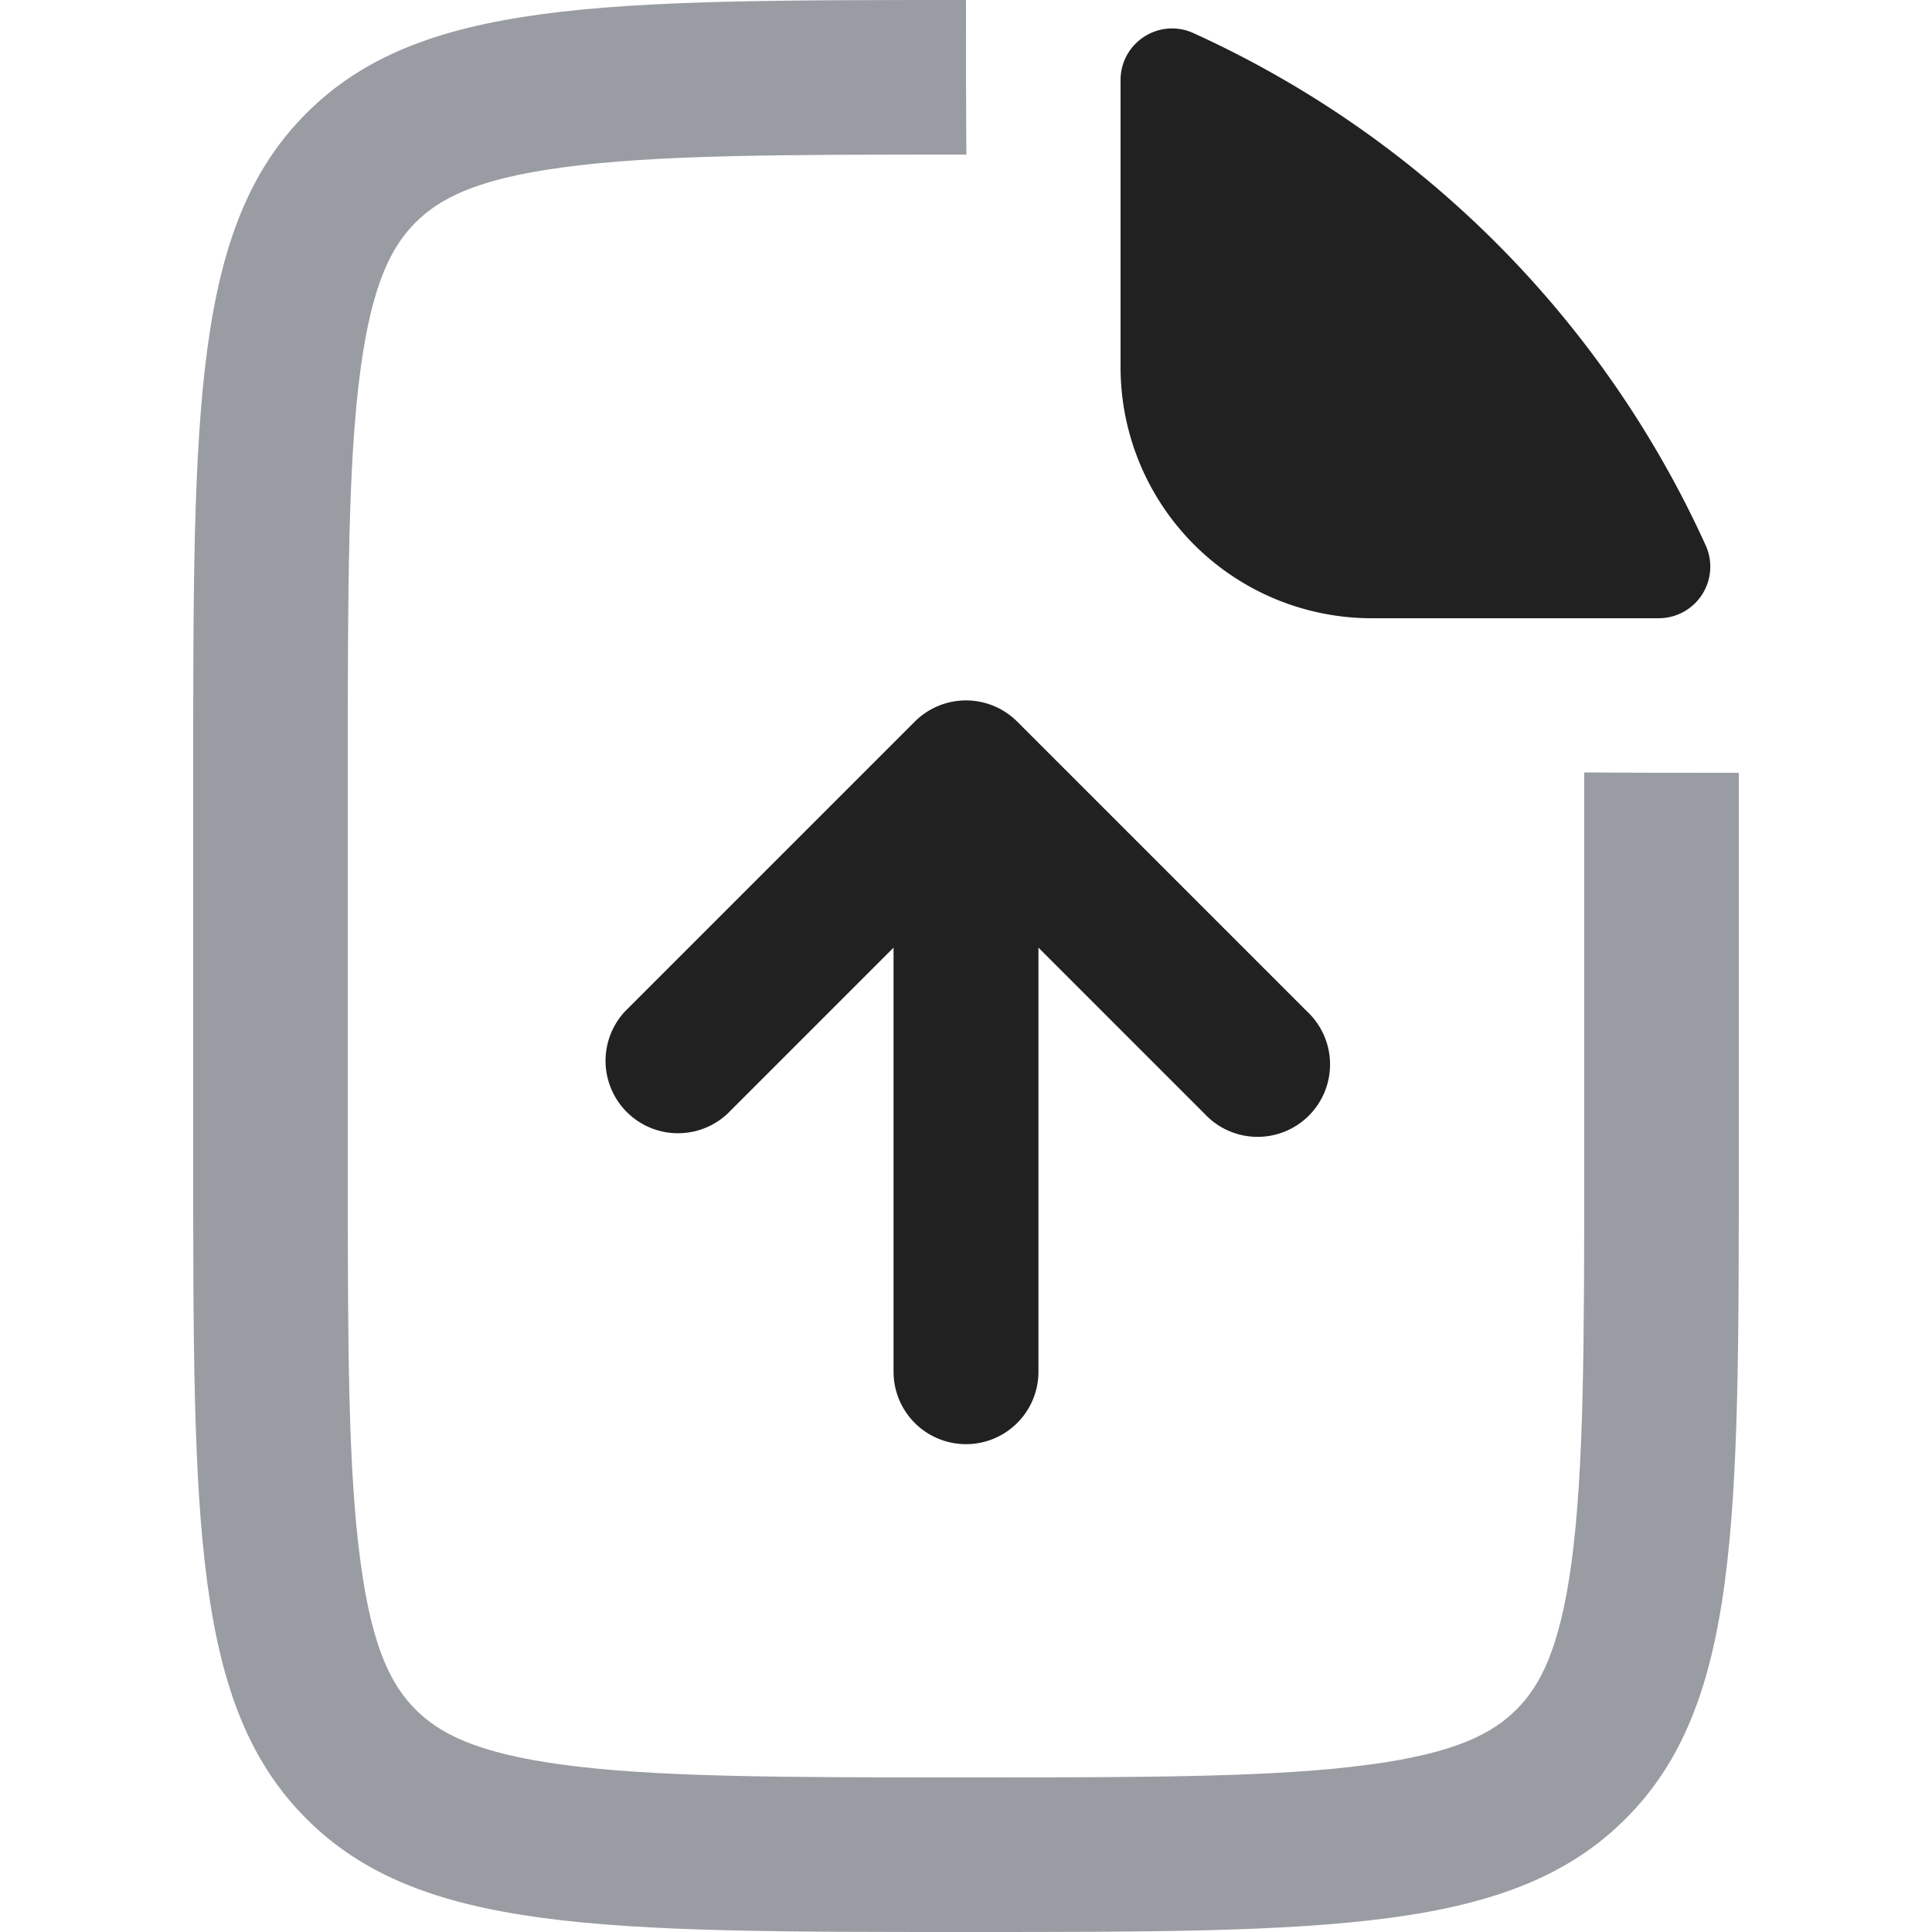 <svg xmlns="http://www.w3.org/2000/svg" width="20" height="20" fill="none" viewBox="0 0 20 20"><path fill="#9A9CA3" fill-rule="evenodd" d="M10 0C6.229 0 4.343 0 3.172 1.172 2 2.343 2 4.229 2 8v4c0 3.771 0 5.657 1.172 6.828C4.343 20 6.229 20 10 20c3.771 0 5.657 0 6.828-1.172C18 17.657 18 15.771 18 12V8c-.576 0-1.108 0-1.6-.004V12c0 1.93-.003 3.218-.132 4.176-.123.912-.332 1.282-.57 1.521-.24.239-.61.448-1.522.57-.958.13-2.245.133-4.176.133-1.93 0-3.218-.003-4.176-.132-.912-.123-1.282-.332-1.521-.57-.239-.24-.448-.61-.57-1.522C3.602 15.218 3.6 13.93 3.6 12V8c0-1.93.003-3.218.132-4.176.123-.912.332-1.282.57-1.521.24-.239.61-.448 1.522-.57C6.782 1.602 8.07 1.6 10 1.6h.004C10 1.108 10 .576 10 0Z" clip-rule="evenodd"/><path fill="#212121" fill-rule="evenodd" d="M9.47 7.47a.75.75 0 0 1 1.06 0l3 3a.75.75 0 1 1-1.06 1.06l-1.72-1.72v4.39a.75.75 0 0 1-1.5 0V9.81l-1.72 1.72a.75.75 0 0 1-1.06-1.06l3-3Z" clip-rule="evenodd"/><path fill="#212121" d="M11.6.83c0-.39.401-.648.755-.487a10.678 10.678 0 0 1 5.302 5.302.534.534 0 0 1-.486.755H14.2a2.6 2.6 0 0 1-2.6-2.6V.83Z"/></svg>